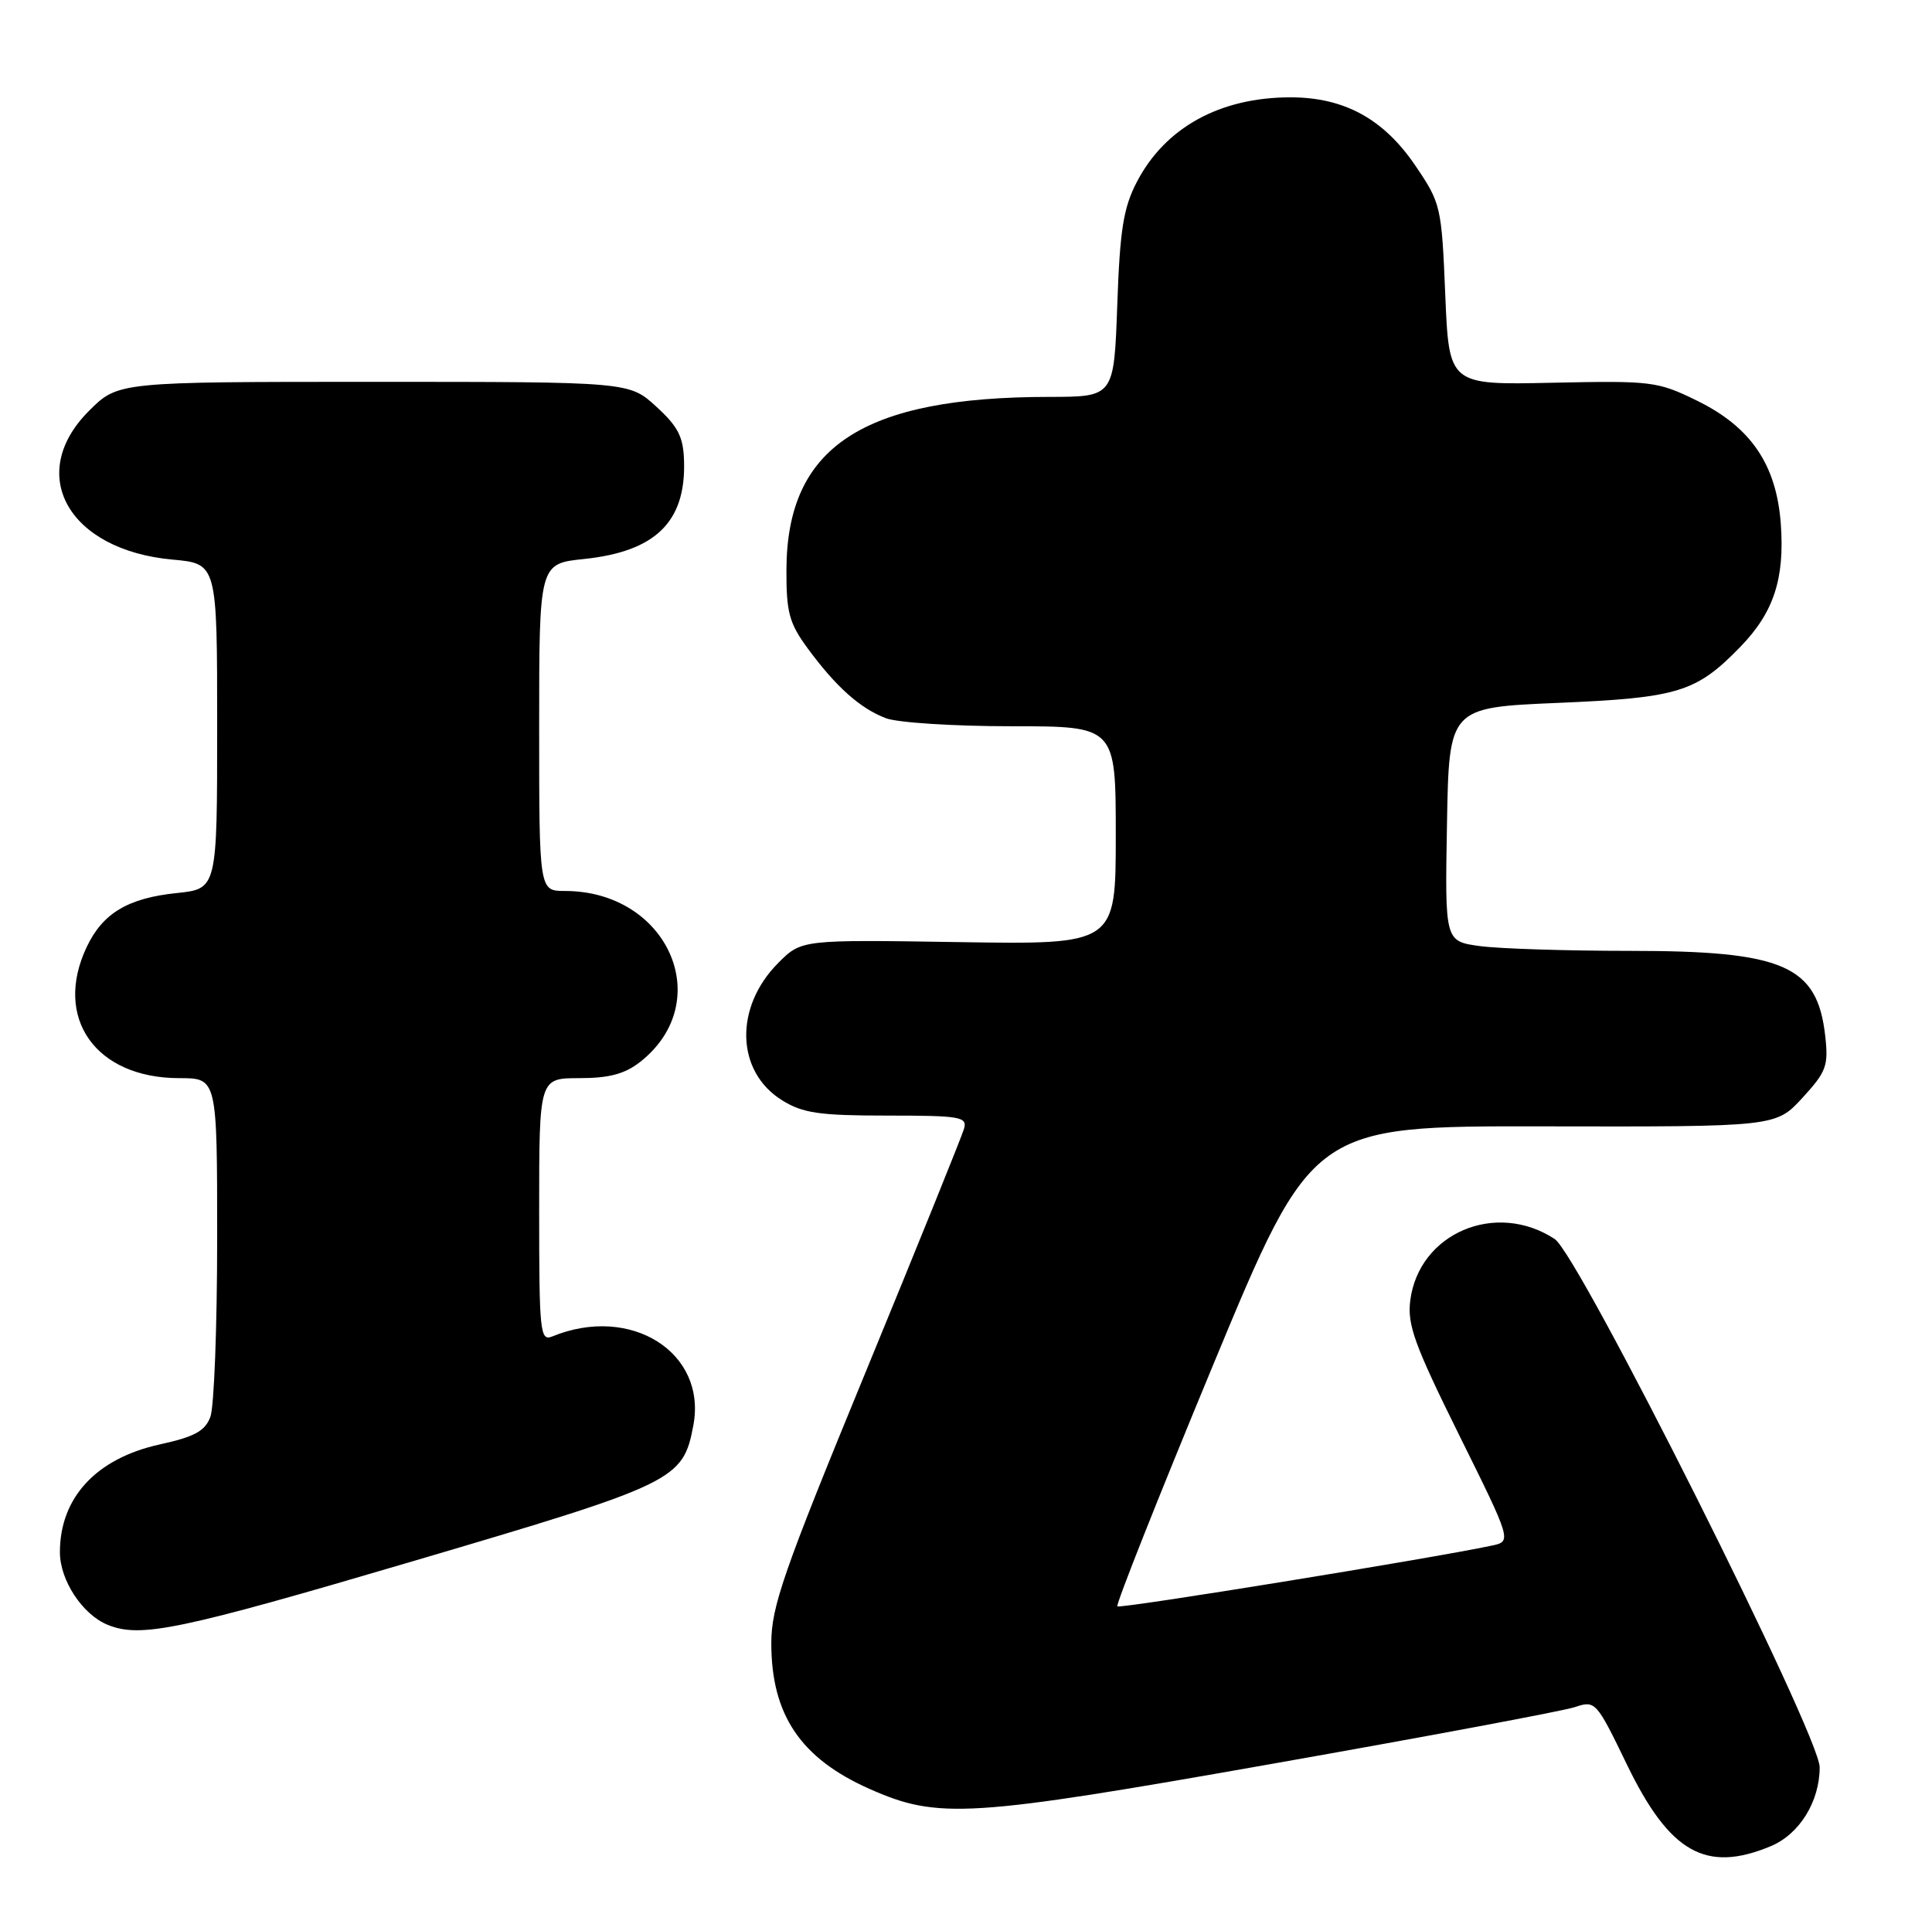 <?xml version="1.0" encoding="UTF-8" standalone="no"?>
<!DOCTYPE svg PUBLIC "-//W3C//DTD SVG 1.1//EN" "http://www.w3.org/Graphics/SVG/1.1/DTD/svg11.dtd" >
<svg xmlns="http://www.w3.org/2000/svg" xmlns:xlink="http://www.w3.org/1999/xlink" version="1.1" viewBox="0 0 258 256">
 <g >
 <path fill="currentColor"
d=" M 236.47 246.58 C 240.30 244.98 243.00 240.62 243.00 236.04 C 243.00 231.73 210.84 167.60 207.62 165.49 C 199.76 160.33 189.50 164.69 188.33 173.67 C 187.91 176.93 188.88 179.60 194.86 191.68 C 201.89 205.87 201.89 205.87 199.19 206.44 C 191.21 208.14 149.56 214.90 149.21 214.55 C 148.99 214.32 154.75 199.79 162.02 182.26 C 175.24 150.38 175.24 150.38 206.19 150.44 C 237.14 150.50 237.14 150.50 240.69 146.64 C 243.90 143.14 244.19 142.35 243.74 138.35 C 242.68 128.95 238.20 127.00 217.67 127.00 C 209.21 127.00 200.18 126.71 197.61 126.36 C 192.95 125.72 192.95 125.72 193.23 110.11 C 193.50 94.50 193.50 94.50 208.04 93.88 C 224.12 93.20 226.50 92.47 232.41 86.39 C 236.86 81.81 238.34 77.31 237.81 69.98 C 237.23 62.06 233.82 57.04 226.61 53.51 C 221.34 50.93 220.57 50.84 207.31 51.12 C 193.50 51.42 193.50 51.42 193.00 39.34 C 192.51 27.55 192.42 27.15 189.00 22.11 C 184.77 15.88 179.50 13.00 172.33 13.00 C 162.91 13.00 155.58 17.04 151.81 24.31 C 150.02 27.75 149.55 30.69 149.20 40.75 C 148.76 53.00 148.76 53.00 140.13 53.01 C 115.17 53.02 105.08 59.66 105.02 76.10 C 105.00 81.81 105.39 83.23 107.86 86.60 C 111.64 91.74 114.87 94.63 118.32 95.93 C 119.86 96.52 127.40 97.00 135.07 97.00 C 149.00 97.00 149.00 97.00 149.00 111.58 C 149.00 126.16 149.00 126.16 128.02 125.83 C 107.04 125.50 107.04 125.50 103.95 128.59 C 98.02 134.52 98.26 143.14 104.46 146.97 C 107.22 148.68 109.43 149.00 118.48 149.00 C 128.24 149.00 129.19 149.16 128.74 150.75 C 128.47 151.71 122.57 166.31 115.63 183.18 C 104.62 209.94 103.00 214.59 103.00 219.47 C 103.00 229.05 106.93 234.87 116.16 238.95 C 125.31 243.00 129.32 242.75 170.00 235.56 C 190.62 231.92 208.76 228.52 210.29 228.01 C 213.05 227.09 213.16 227.21 217.26 235.68 C 222.96 247.45 227.80 250.20 236.47 246.58 Z  M 55.24 208.49 C 90.24 198.17 91.21 197.70 92.59 190.38 C 94.42 180.63 84.23 174.20 73.75 178.50 C 72.12 179.16 72.00 177.98 72.00 161.61 C 72.00 144.00 72.00 144.00 77.37 144.00 C 81.35 144.00 83.44 143.44 85.49 141.83 C 95.72 133.78 89.21 119.00 75.43 119.00 C 72.00 119.00 72.00 119.00 72.00 97.14 C 72.00 75.28 72.00 75.28 78.01 74.66 C 87.51 73.66 91.56 69.73 91.35 61.69 C 91.27 58.36 90.59 57.01 87.64 54.31 C 84.03 51.00 84.03 51.00 49.90 51.00 C 15.76 51.00 15.76 51.00 11.88 54.88 C 3.42 63.34 9.11 73.47 23.03 74.74 C 29.00 75.28 29.00 75.28 29.00 97.00 C 29.00 118.72 29.00 118.72 23.59 119.28 C 17.10 119.95 13.72 121.97 11.59 126.46 C 7.08 135.95 12.76 144.00 23.95 144.00 C 29.00 144.00 29.00 144.00 29.00 165.43 C 29.00 177.22 28.59 187.94 28.09 189.25 C 27.38 191.14 25.96 191.91 21.34 192.92 C 12.85 194.79 8.00 200.02 8.00 207.32 C 8.00 211.07 11.02 215.66 14.39 217.02 C 18.79 218.80 23.88 217.74 55.24 208.49 Z "/>
</g>
</svg>